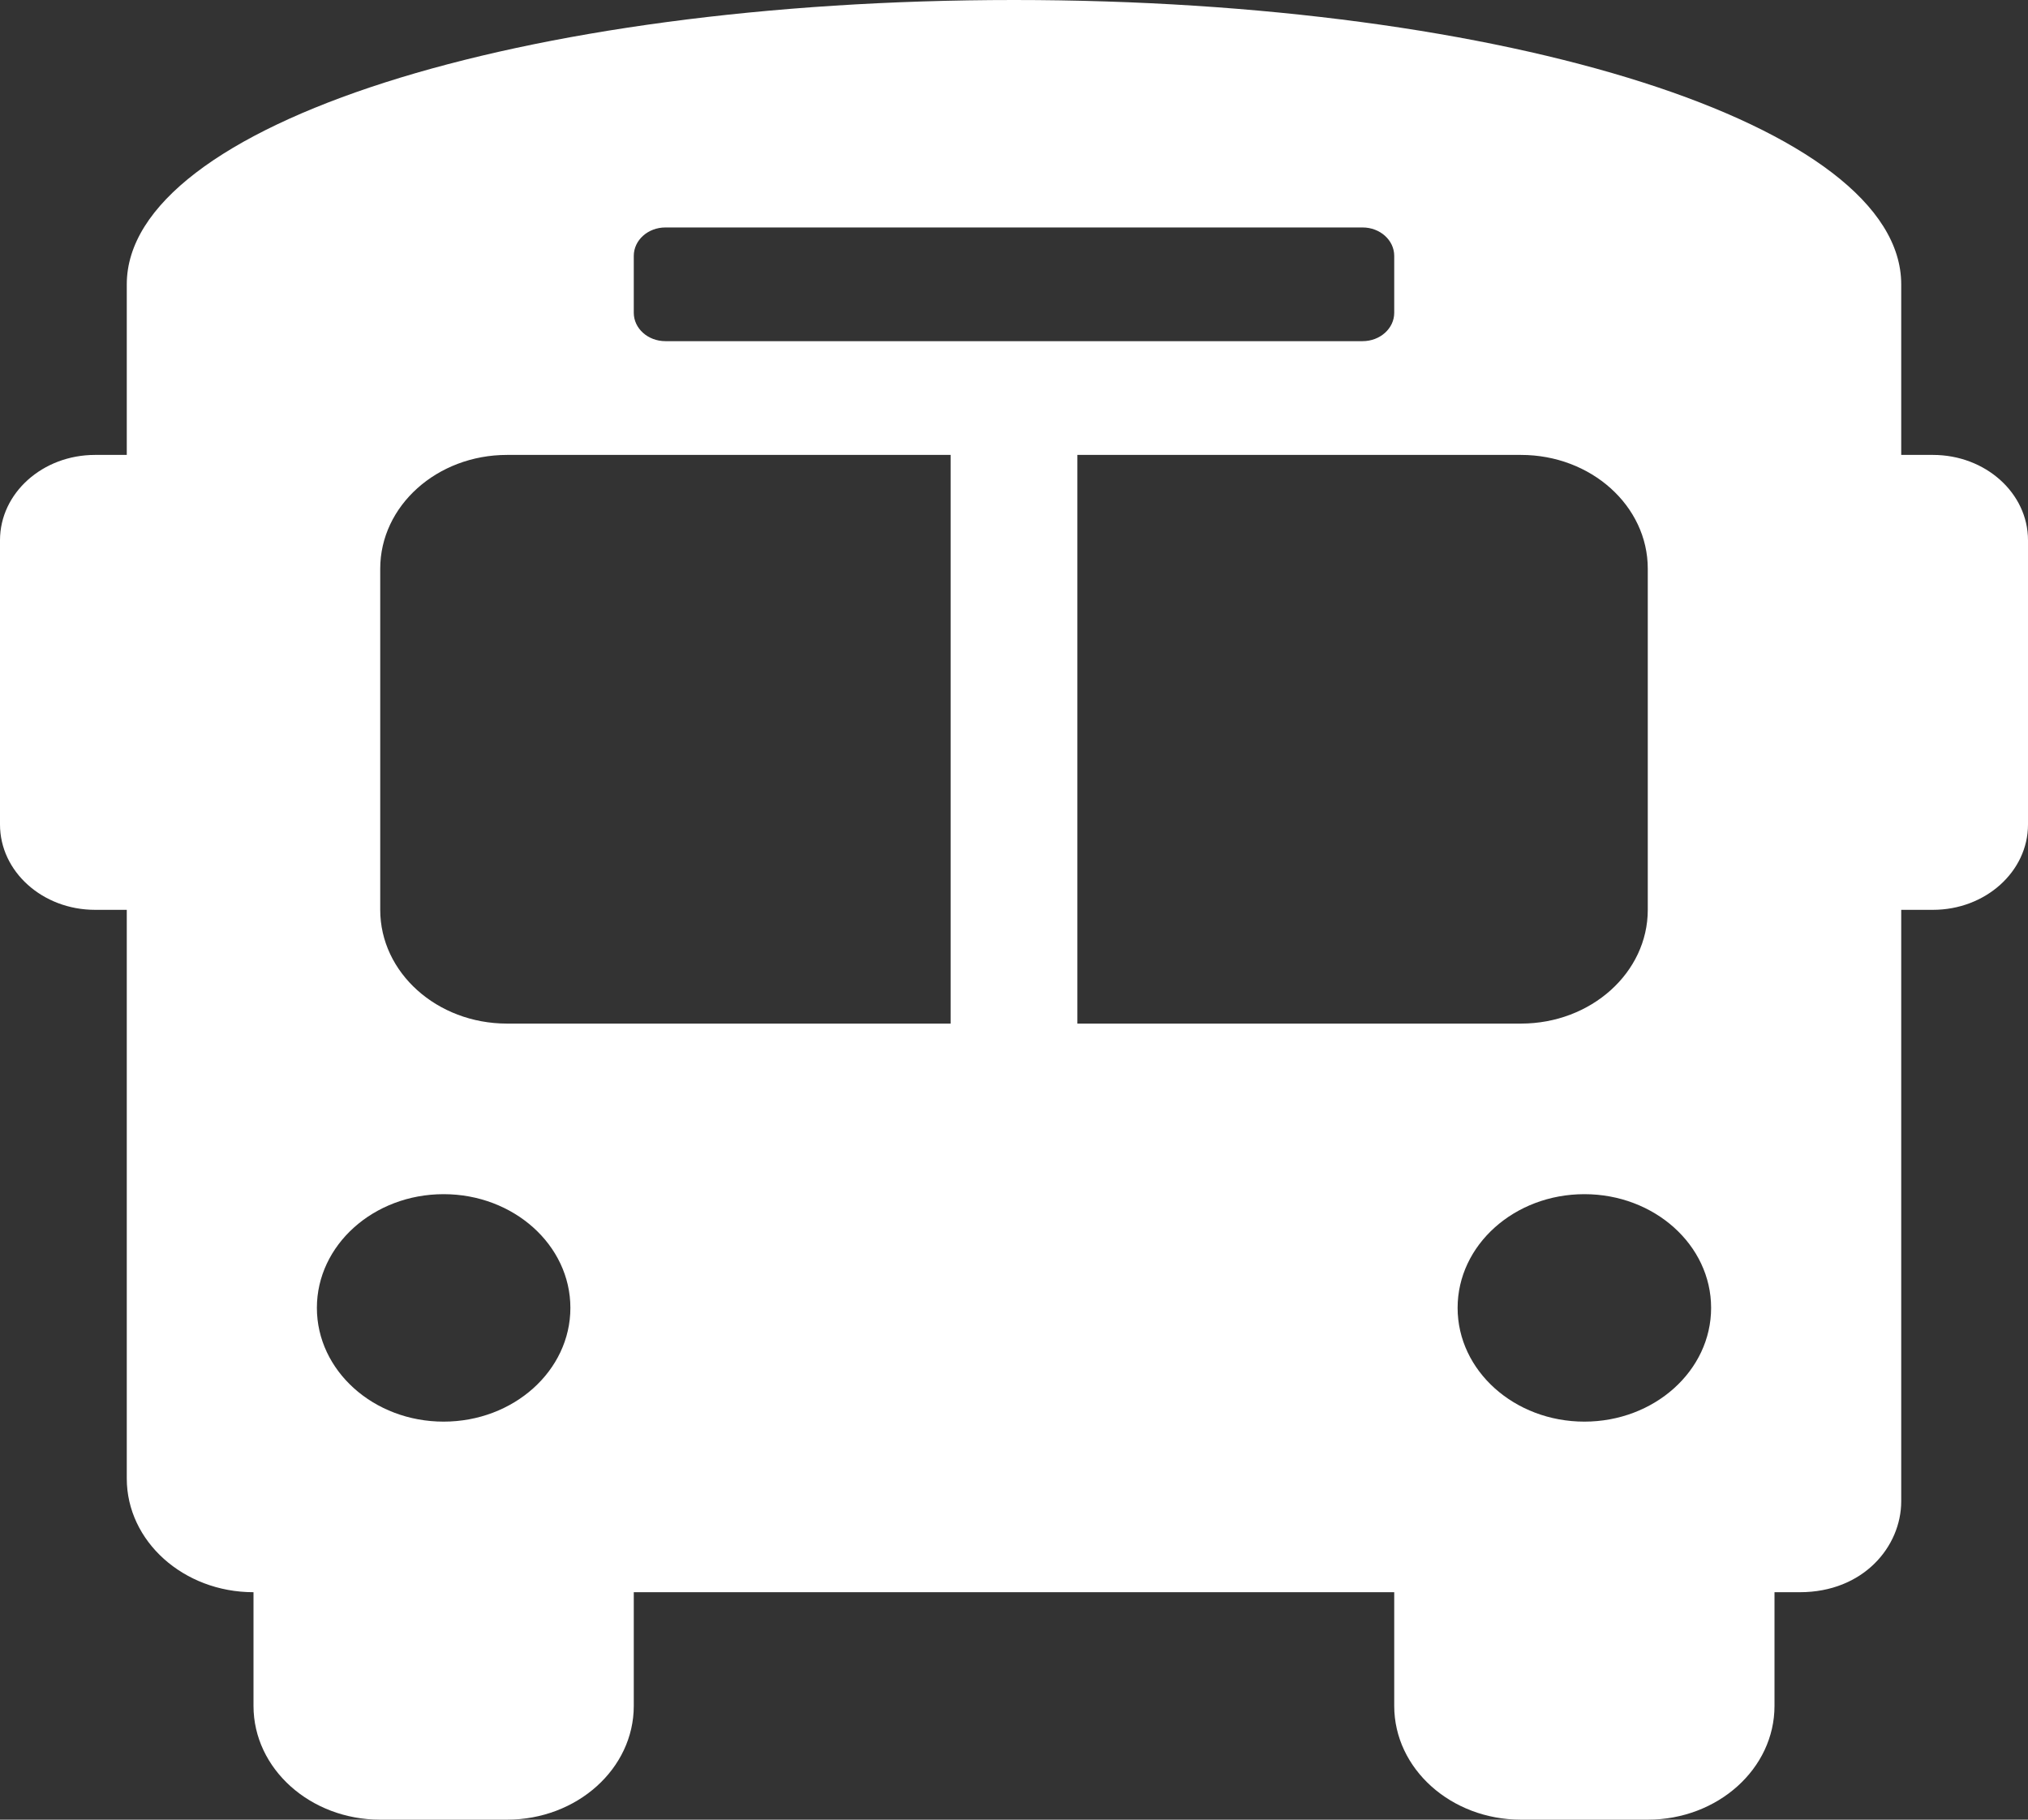 <svg width="39" height="35" viewBox="0 0 39 35" fill="none" xmlns="http://www.w3.org/2000/svg">
<rect x="0" y="0" width="39" height="35" fill="#333333" stroke="none"/>
<path d="M37.172 8.75H36.562V5.469C36.562 2.406 29.006 0 19.5 0C9.994 0 2.438 2.406 2.438 5.469V8.75H1.828C0.819 8.75 0 9.484 0 10.391V15.859C0 16.765 0.819 17.5 1.828 17.5H2.438V28.438C2.438 29.645 3.529 30.625 4.875 30.625V32.812C4.875 34.02 5.967 35 7.312 35H9.75C11.096 35 12.188 34.02 12.188 32.812V30.625H26.812V32.812C26.812 34.02 27.904 35 29.25 35H31.688C33.033 35 34.125 34.02 34.125 32.812V30.625H34.612C35.831 30.625 36.562 29.75 36.562 28.875V17.5H37.172C38.181 17.5 39 16.765 39 15.859V10.391C39 9.484 38.181 8.75 37.172 8.75ZM12.188 4.922C12.188 4.62 12.46 4.375 12.797 4.375H26.203C26.54 4.375 26.812 4.62 26.812 4.922V6.016C26.812 6.318 26.54 6.562 26.203 6.562H12.797C12.46 6.562 12.188 6.318 12.188 6.016V4.922ZM8.531 27.344C7.185 27.344 6.094 26.364 6.094 25.156C6.094 23.948 7.185 22.969 8.531 22.969C9.877 22.969 10.969 23.948 10.969 25.156C10.969 26.364 9.877 27.344 8.531 27.344ZM18.281 19.688H9.75C8.404 19.688 7.312 18.708 7.312 17.5V10.938C7.312 9.73 8.404 8.75 9.75 8.75H18.281V19.688ZM20.719 19.688V8.75H29.25C30.596 8.75 31.688 9.73 31.688 10.938V17.5C31.688 18.708 30.596 19.688 29.25 19.688H20.719ZM30.469 27.344C29.123 27.344 28.031 26.364 28.031 25.156C28.031 23.948 29.123 22.969 30.469 22.969C31.815 22.969 32.906 23.948 32.906 25.156C32.906 26.364 31.815 27.344 30.469 27.344Z" fill="white"/>
</svg>
